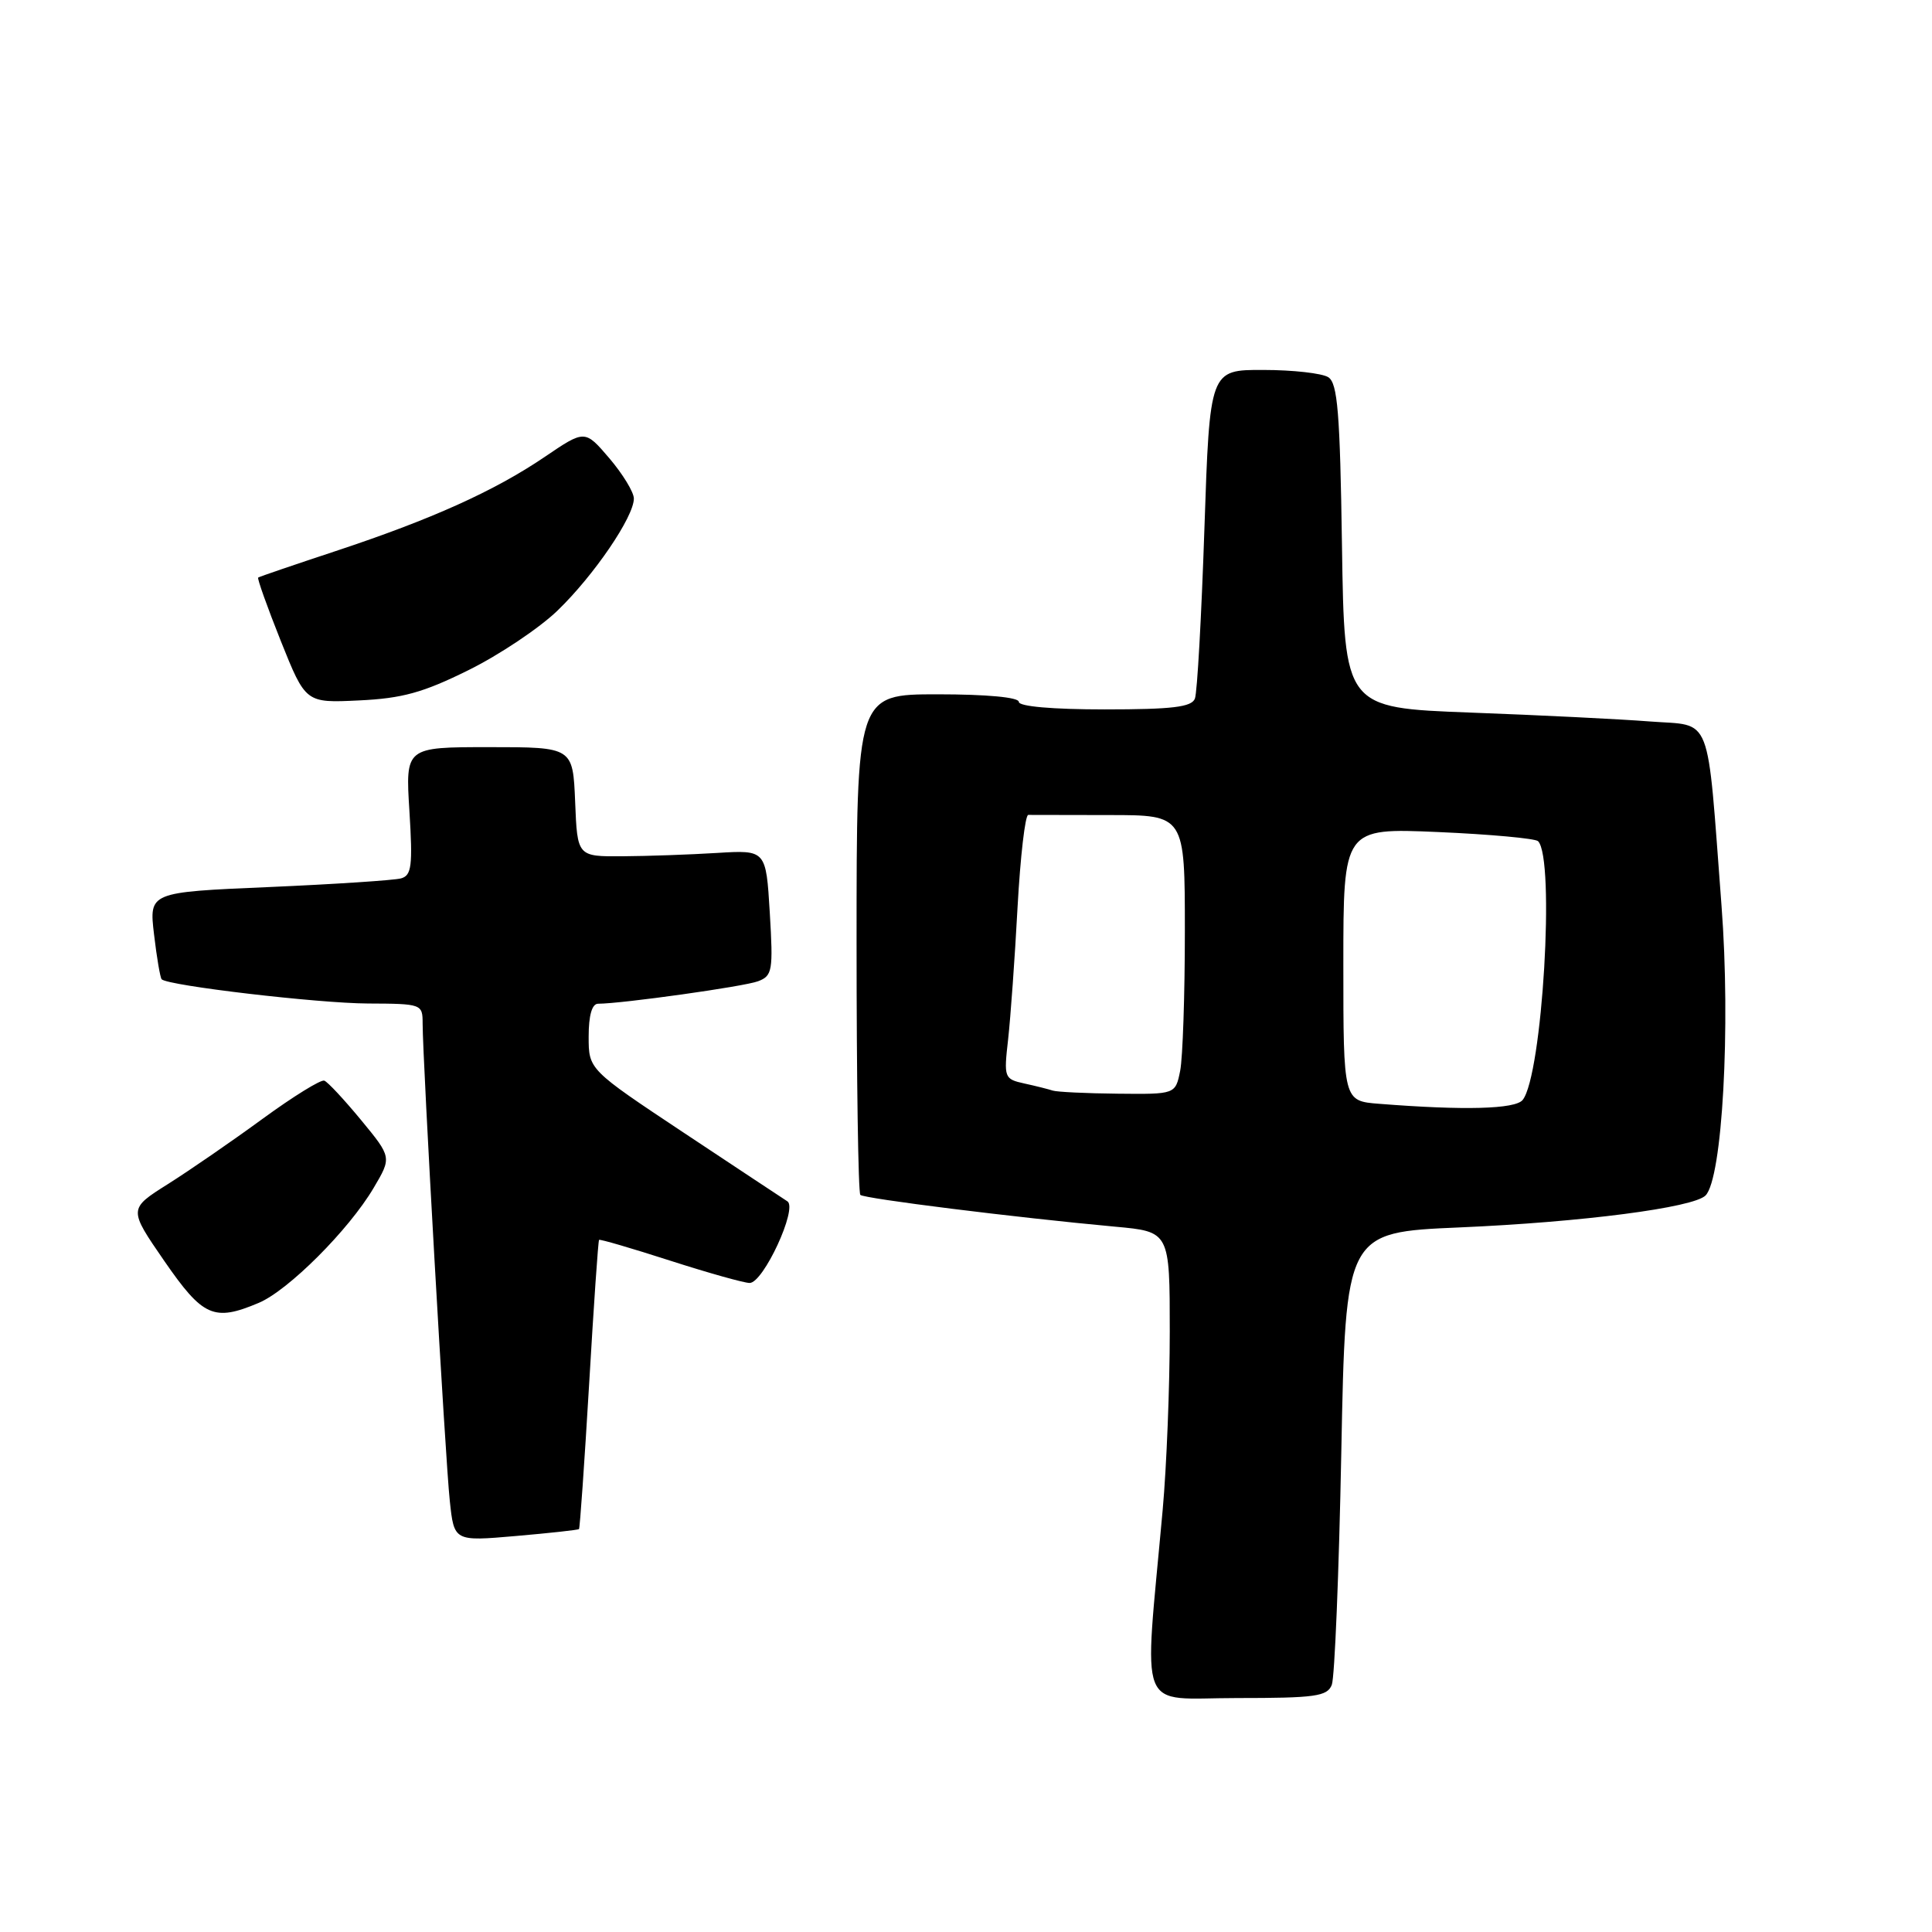 <?xml version="1.0" encoding="UTF-8" standalone="no"?>
<!DOCTYPE svg PUBLIC "-//W3C//DTD SVG 1.1//EN" "http://www.w3.org/Graphics/SVG/1.1/DTD/svg11.dtd" >
<svg xmlns="http://www.w3.org/2000/svg" xmlns:xlink="http://www.w3.org/1999/xlink" version="1.1" viewBox="0 0 256 256">
 <g >
 <path fill="currentColor"
d=" M 176.47 223.25 C 176.85 222.29 177.42 208.40 177.73 192.40 C 178.30 163.29 178.30 163.29 193.40 162.64 C 209.63 161.94 224.38 160.02 225.99 158.41 C 228.22 156.18 229.34 136.05 228.11 120.01 C 226.14 94.05 226.99 96.24 218.65 95.60 C 214.72 95.29 203.99 94.76 194.82 94.42 C 178.14 93.79 178.14 93.79 177.82 72.36 C 177.56 54.64 177.24 50.76 176.00 49.98 C 175.18 49.46 171.31 49.02 167.40 49.02 C 160.30 49.00 160.30 49.00 159.59 70.07 C 159.20 81.66 158.64 91.79 158.33 92.57 C 157.90 93.69 155.34 94.00 146.39 94.00 C 139.46 94.00 135.00 93.61 135.00 93.00 C 135.00 92.40 130.75 92.00 124.25 92.00 C 113.50 92.00 113.50 92.00 113.50 124.92 C 113.50 143.02 113.72 158.05 114.00 158.33 C 114.51 158.82 134.39 161.31 147.75 162.54 C 155.00 163.20 155.00 163.20 155.00 176.43 C 155.00 183.70 154.58 194.34 154.06 200.08 C 151.57 227.70 150.50 225.00 163.89 225.00 C 174.29 225.00 175.87 224.78 176.47 223.25 Z  M 76.72 202.61 C 76.84 202.49 77.44 193.87 78.06 183.45 C 78.67 173.03 79.26 164.41 79.38 164.29 C 79.49 164.17 83.73 165.41 88.79 167.04 C 93.86 168.67 98.60 170.00 99.33 170.00 C 101.15 170.00 105.74 160.08 104.33 159.18 C 103.75 158.81 97.58 154.72 90.63 150.11 C 78.00 141.72 78.00 141.72 78.00 137.36 C 78.00 134.54 78.44 133.00 79.25 133.00 C 82.42 132.99 98.62 130.72 100.45 130.02 C 102.35 129.30 102.46 128.63 102.00 120.93 C 101.50 112.62 101.50 112.62 95.00 113.02 C 91.42 113.24 85.80 113.44 82.50 113.46 C 76.50 113.50 76.50 113.50 76.21 106.25 C 75.91 99.00 75.91 99.00 64.82 99.00 C 53.72 99.00 53.72 99.00 54.25 107.47 C 54.70 114.74 54.54 116.00 53.14 116.39 C 52.24 116.64 44.36 117.16 35.63 117.54 C 19.75 118.22 19.75 118.22 20.41 123.81 C 20.77 126.88 21.23 129.56 21.42 129.76 C 22.27 130.61 42.12 132.94 48.75 132.97 C 55.88 133.00 56.00 133.04 56.00 135.60 C 56.00 140.43 59.01 193.46 59.60 198.87 C 60.17 204.24 60.17 204.24 68.34 203.53 C 72.83 203.14 76.60 202.73 76.72 202.61 Z  M 34.28 172.64 C 38.20 170.99 46.22 162.97 49.50 157.42 C 51.91 153.35 51.91 153.35 47.85 148.42 C 45.62 145.72 43.43 143.36 42.97 143.19 C 42.52 143.02 38.85 145.29 34.82 148.23 C 30.79 151.18 25.14 155.07 22.26 156.89 C 17.02 160.19 17.02 160.19 21.76 167.07 C 26.89 174.50 28.34 175.15 34.28 172.64 Z  M 62.07 88.80 C 66.16 86.78 71.46 83.23 73.87 80.91 C 78.70 76.25 84.01 68.46 83.99 66.05 C 83.98 65.20 82.51 62.80 80.74 60.72 C 77.50 56.93 77.50 56.93 72.18 60.54 C 65.50 65.07 57.17 68.82 44.45 73.03 C 38.98 74.84 34.37 76.41 34.21 76.53 C 34.06 76.64 35.41 80.43 37.21 84.94 C 40.50 93.15 40.50 93.15 47.57 92.81 C 53.30 92.54 56.06 91.78 62.07 88.80 Z  M 182.75 146.26 C 178.00 145.89 178.00 145.89 178.00 127.80 C 178.00 109.71 178.00 109.71 190.56 110.25 C 197.47 110.55 203.43 111.10 203.80 111.46 C 206.08 113.75 204.37 142.50 201.76 145.75 C 200.78 146.97 194.02 147.15 182.75 146.26 Z  M 139.50 144.51 C 138.95 144.33 137.26 143.90 135.74 143.57 C 133.06 142.98 133.00 142.81 133.58 137.73 C 133.90 134.85 134.47 126.98 134.83 120.23 C 135.20 113.49 135.84 107.98 136.25 107.98 C 136.66 107.99 141.50 108.00 147.00 108.00 C 157.00 108.00 157.00 108.00 157.00 123.38 C 157.00 131.83 156.72 140.16 156.38 141.88 C 155.75 145.00 155.75 145.00 148.12 144.92 C 143.93 144.88 140.05 144.69 139.50 144.51 Z "/>
</g>
</svg>